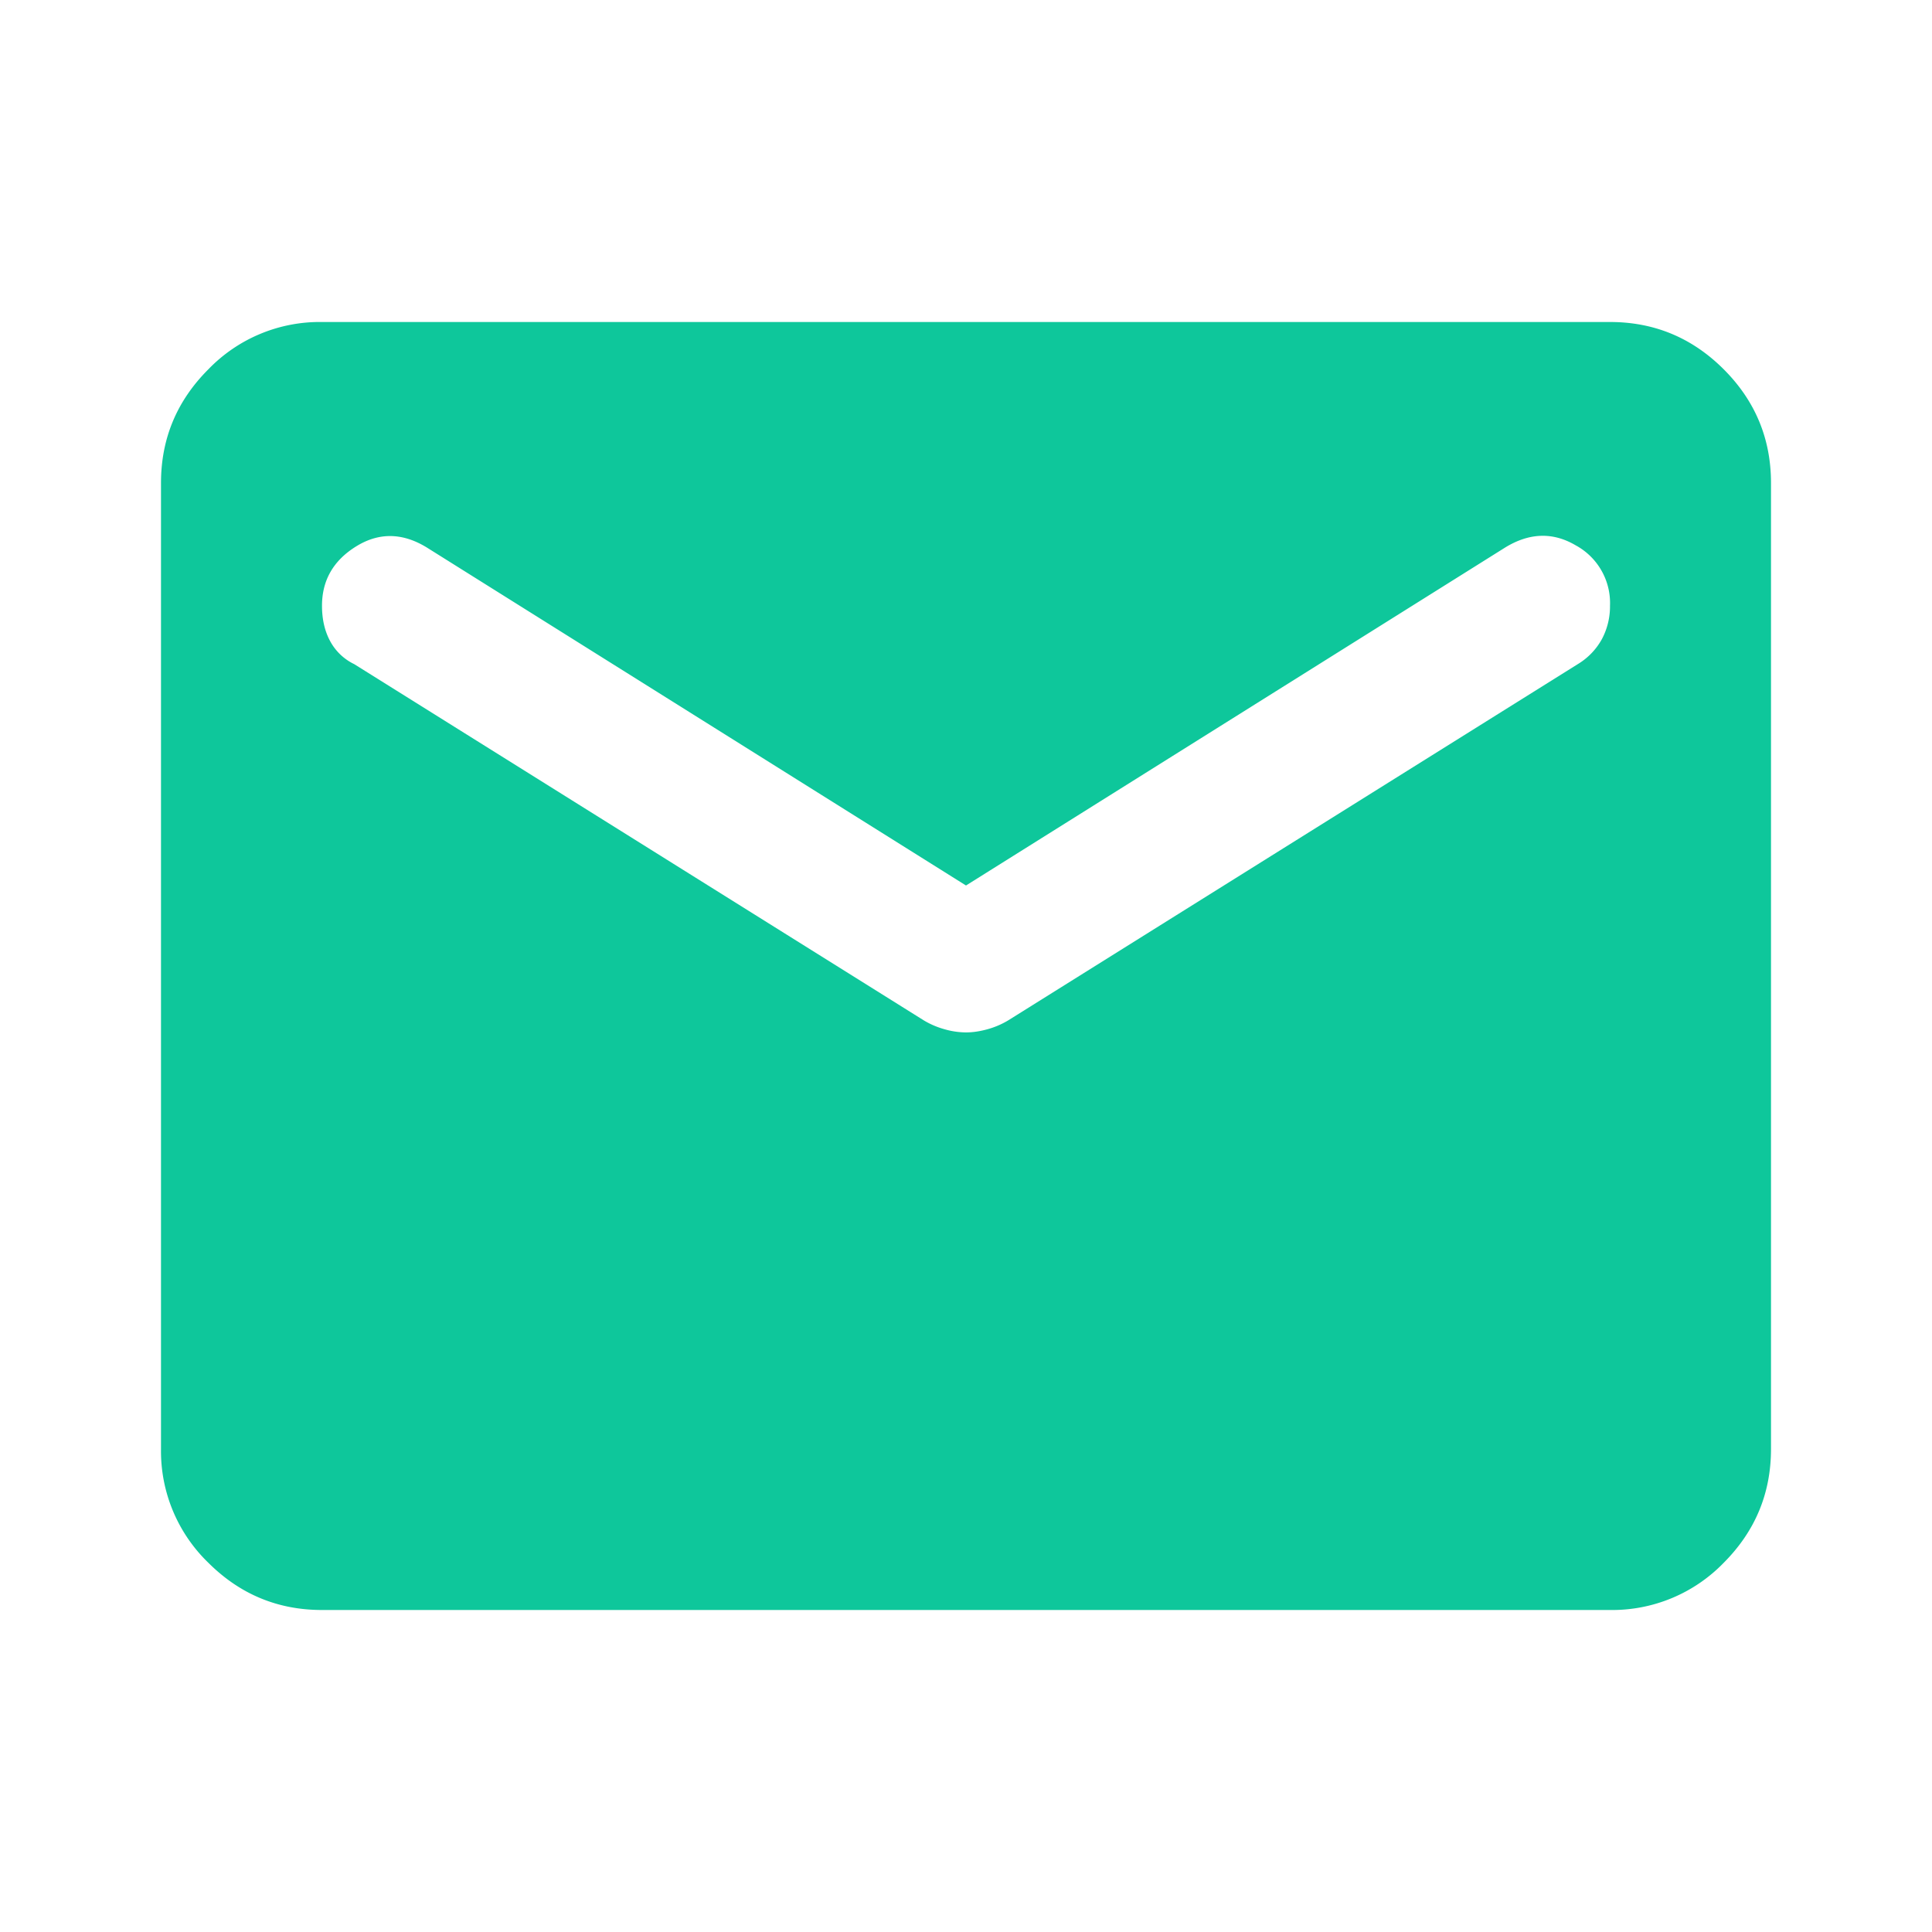 <svg width="24" height="24" fill="none" xmlns="http://www.w3.org/2000/svg"><mask id="a" style="mask-type:alpha" maskUnits="userSpaceOnUse" x="0" y="0" width="24" height="24"><path fill="#D9D9D9" d="M0 0h24v24H0z"/></mask><g mask="url(#a)"><path d="M4 20c-.55 0-1.02-.196-1.412-.587A1.927 1.927 0 0 1 2 18V6c0-.55.196-1.02.588-1.412A1.923 1.923 0 0 1 4 4h16c.55 0 1.021.196 1.413.588.391.391.587.862.587 1.412v12c0 .55-.196 1.021-.587 1.413A1.928 1.928 0 0 1 20 20H4Zm8-7.175c.083 0 .17-.013.262-.038s.18-.062.263-.112L19.6 8.25a.828.828 0 0 0 .3-.312.865.865 0 0 0 .1-.413.815.815 0 0 0-.425-.75c-.283-.167-.575-.158-.875.025L12 11 5.3 6.8c-.3-.183-.592-.188-.875-.013-.283.175-.425.421-.425.738 0 .167.033.312.1.437a.668.668 0 0 0 .3.288l7.075 4.425c.083.05.171.087.263.112a.981.981 0 0 0 .262.038Z" fill="#0EC79B"/></g></svg>